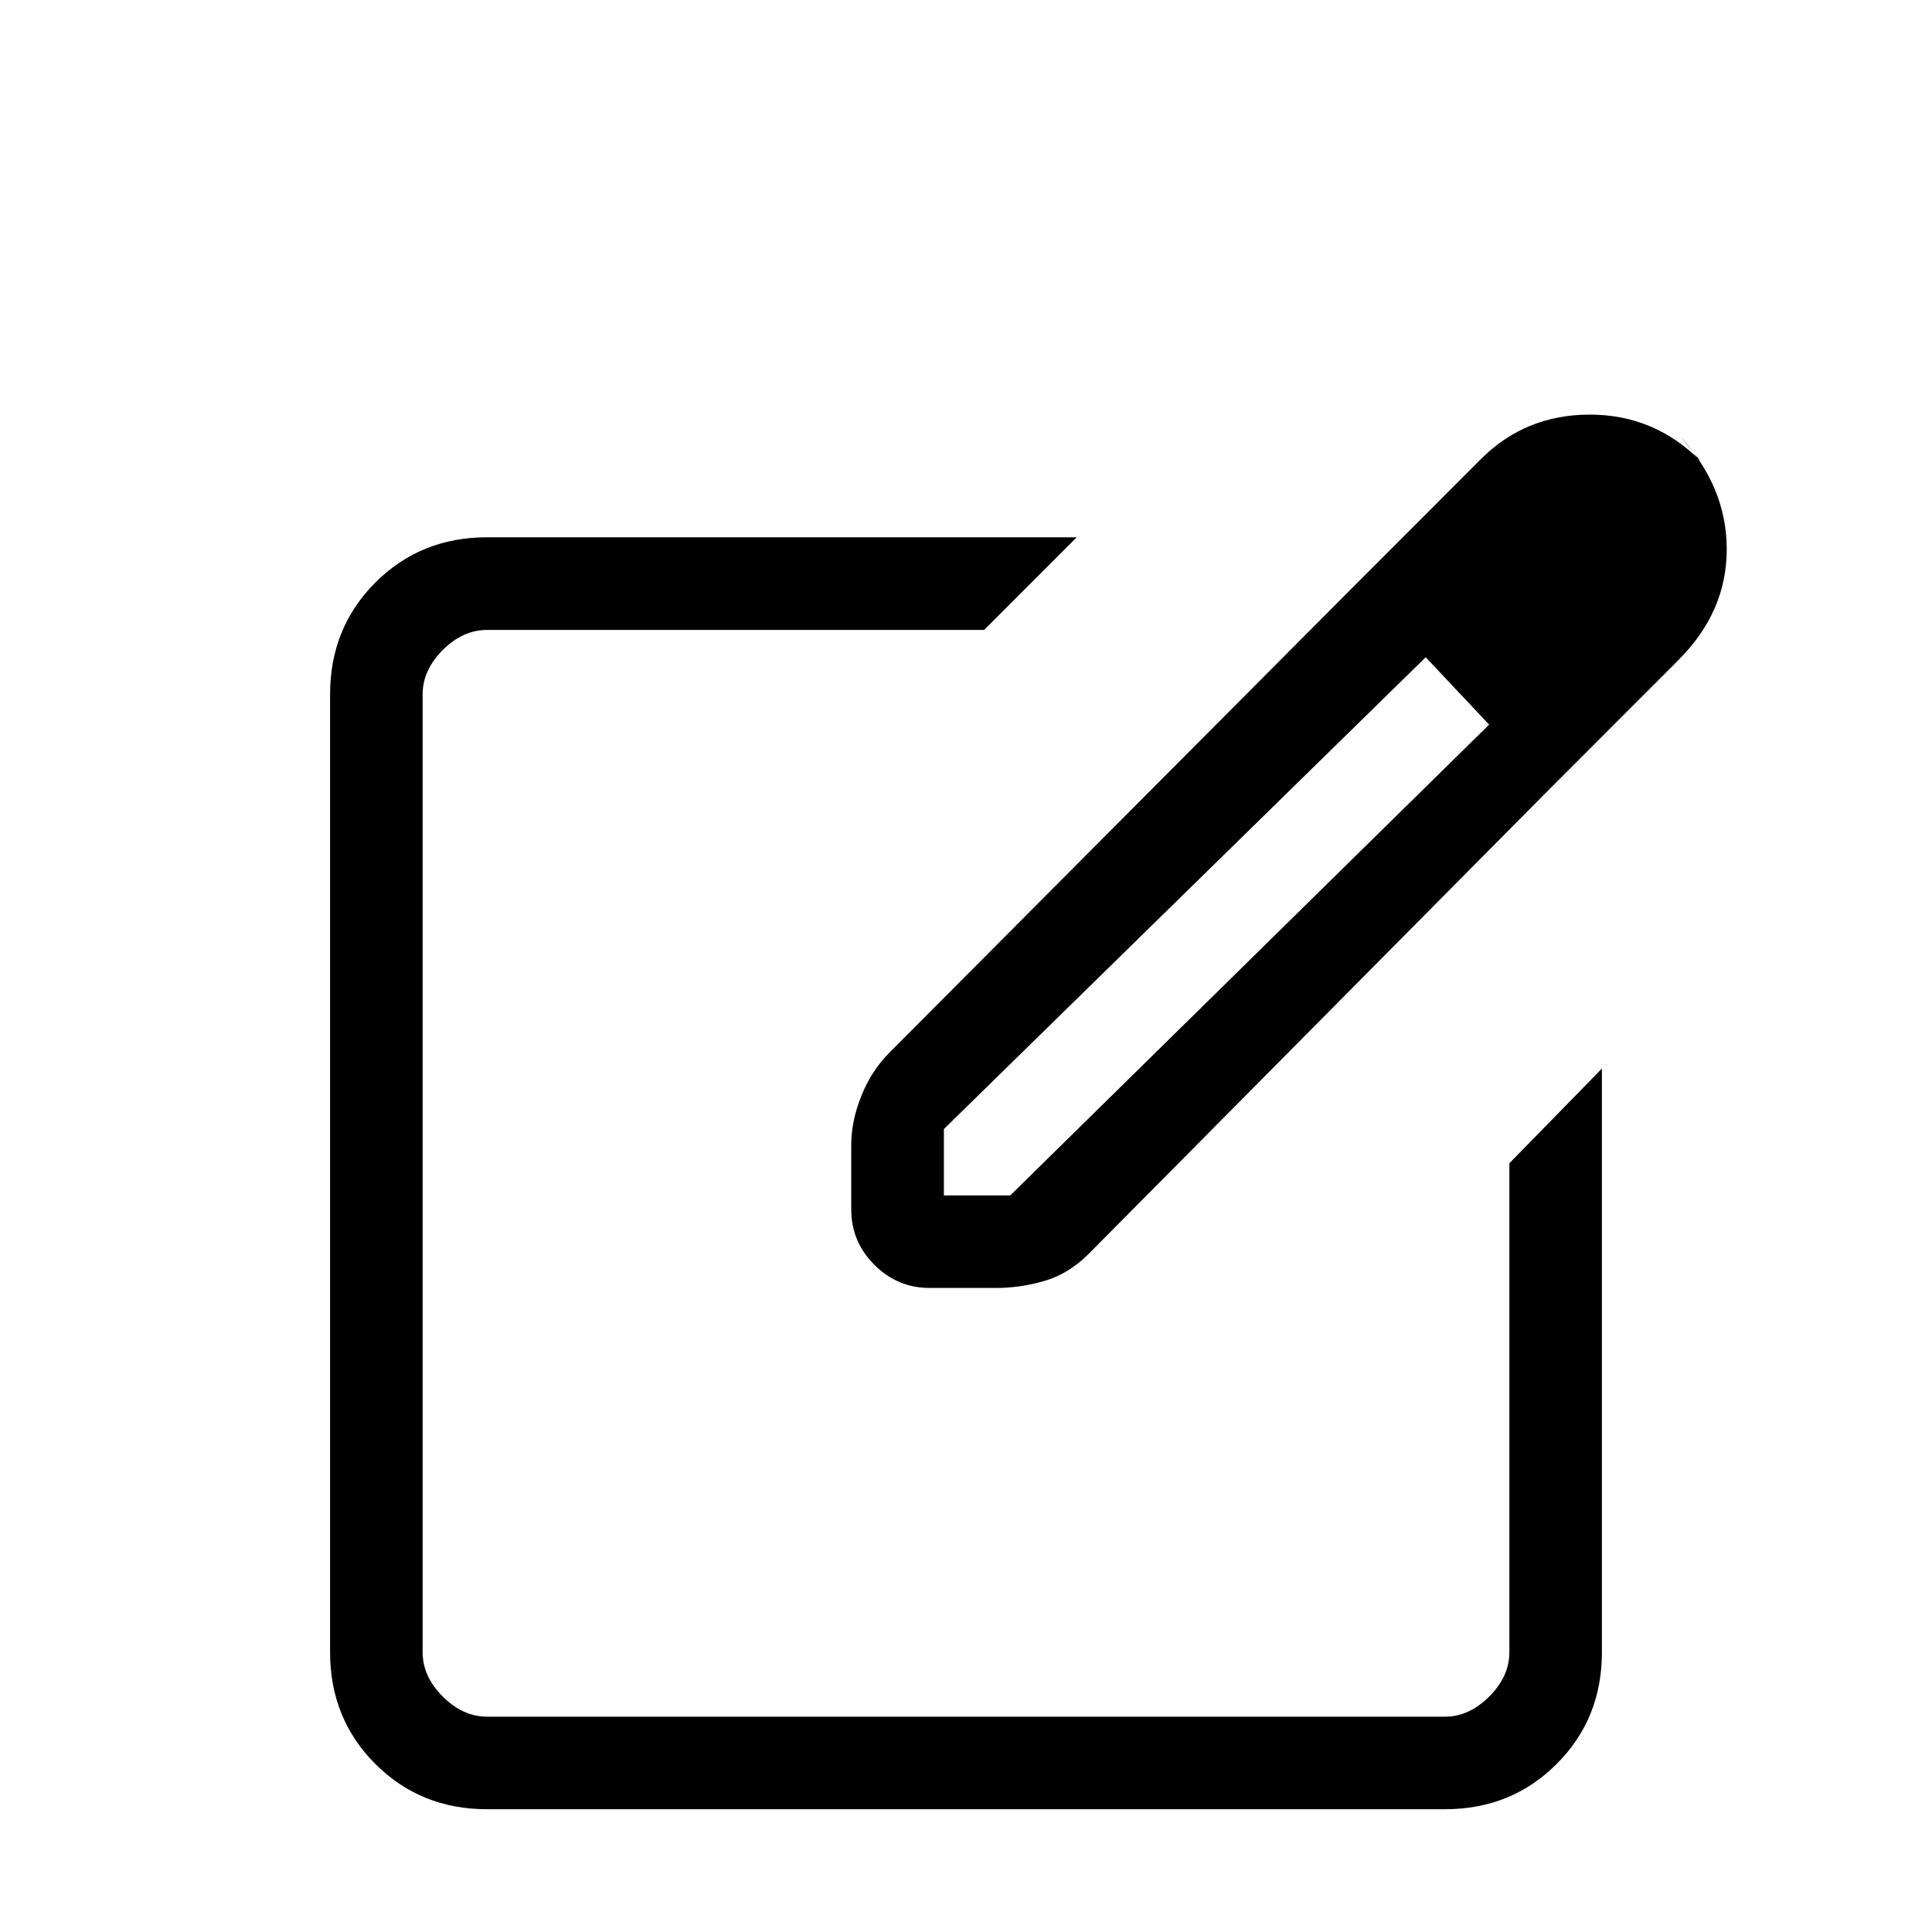 <svg xmlns="http://www.w3.org/2000/svg" height="20" width="20"><path d="M5.042 18.729q-.688 0-1.157-.469-.468-.468-.468-1.156V7.188q0-.688.468-1.157.469-.469 1.157-.469h6.104l-.958.959H5.042q-.25 0-.459.208-.208.209-.208.459v9.916q0 .25.208.458.209.209.459.209h9.916q.25 0 .459-.209.208-.208.208-.458v-5.062l.958-.98v6.042q0 .688-.468 1.156-.469.469-1.157.469ZM10 12.146Zm4.042-6.104.729.75-5 4.896v.687h.687l4.98-4.896.604.688-4.771 4.812q-.209.209-.459.281-.25.073-.5.073h-.687q-.333 0-.573-.239-.24-.24-.24-.573v-.667q0-.25.105-.51.104-.261.291-.448Zm2 2.125-2-2.125 1.291-1.292q.459-.458 1.125-.458.667 0 1.146.479l-.208-.25q.479.521.479 1.167 0 .645-.5 1.145Z"/></svg>
